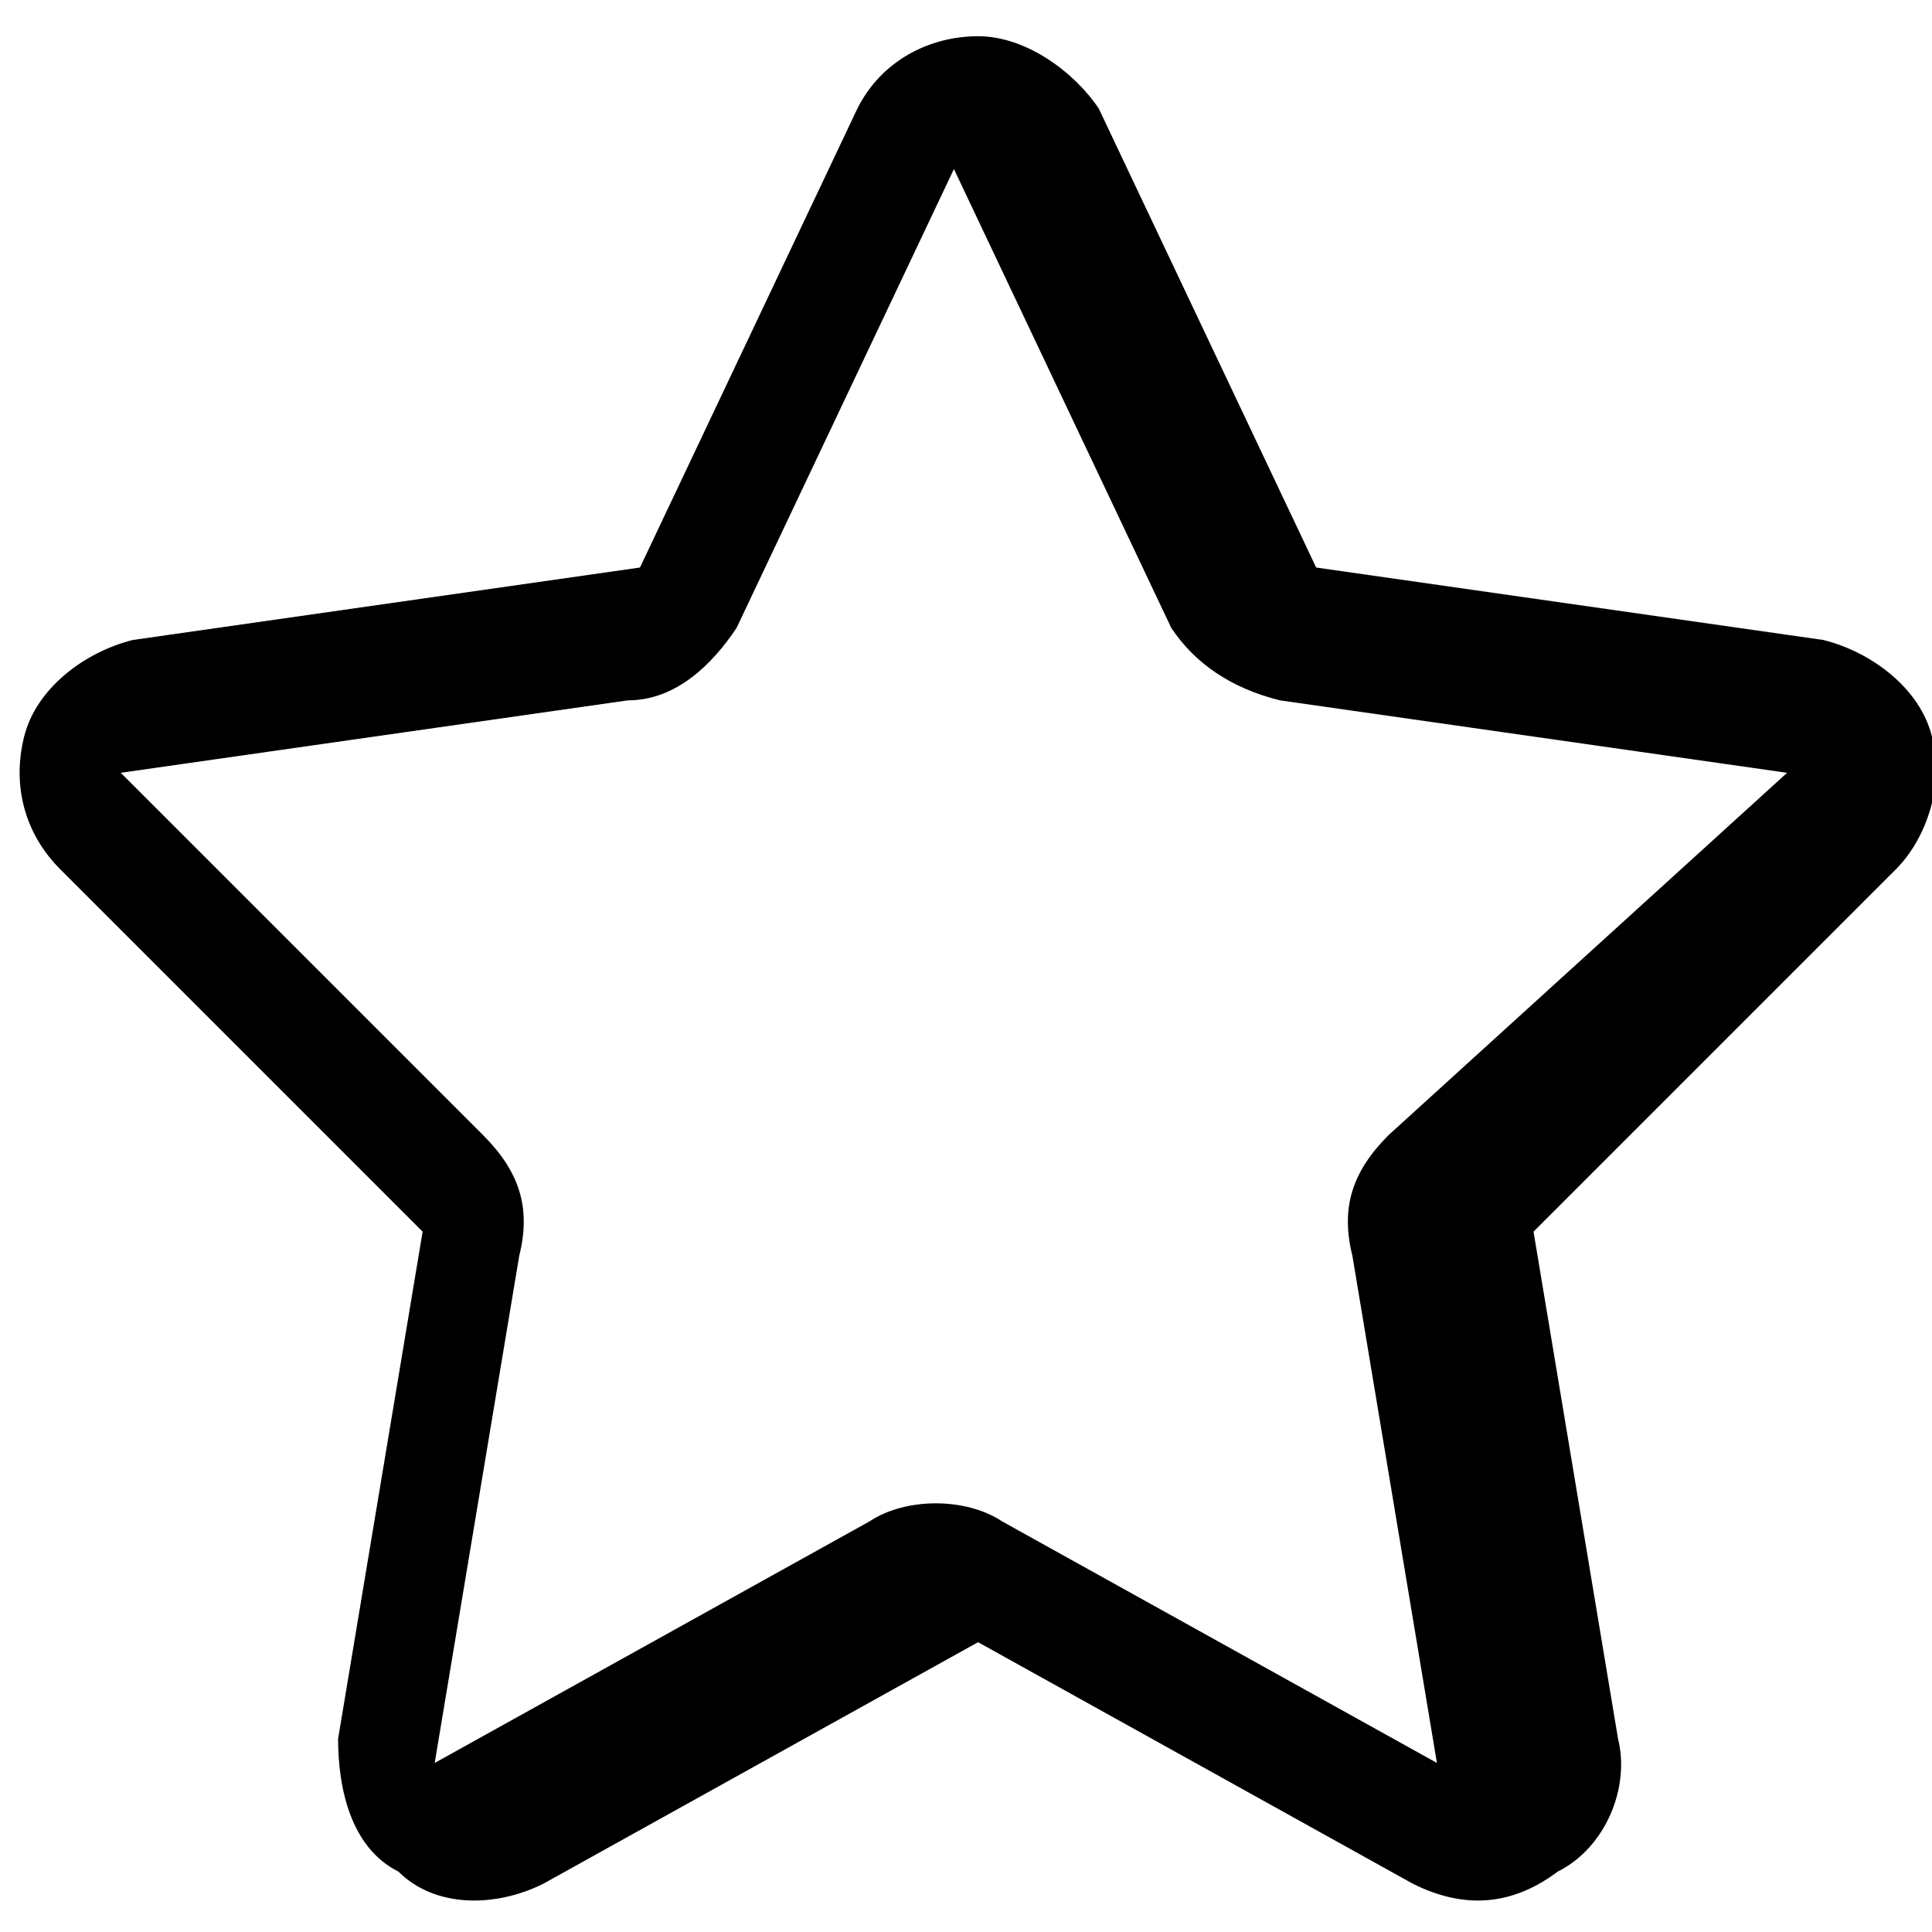 <svg xmlns="http://www.w3.org/2000/svg" viewBox="0 0 16 16"><path d="M15.7 7.2l-3 3 .7 4.2c.1.4-.1.9-.5 1.1-.4.3-.8.3-1.2.1l-3.6-2-3.6 2c-.4.2-.9.2-1.2-.1-.4-.2-.5-.7-.5-1.1l.7-4.2-3-3C.2 6.9.1 6.5.2 6.1c.1-.4.5-.7.9-.8l4.2-.6L7.1.9c.2-.4.6-.6 1-.6s.8.3 1 .6l1.8 3.8 4.2.6c.4.1.8.4.9.8.1.3 0 .8-.3 1.1zm-.9-.8l-4.2-.6c-.4-.1-.7-.3-.9-.6L7.9 1.4 6.1 5.2c-.2.3-.5.6-.9.6L1 6.4l3 3c.3.3.4.6.3 1l-.7 4.2 3.6-2c.3-.2.8-.2 1.1 0l3.6 2-.7-4.2c-.1-.4 0-.7.3-1l3.3-3z"/></svg>